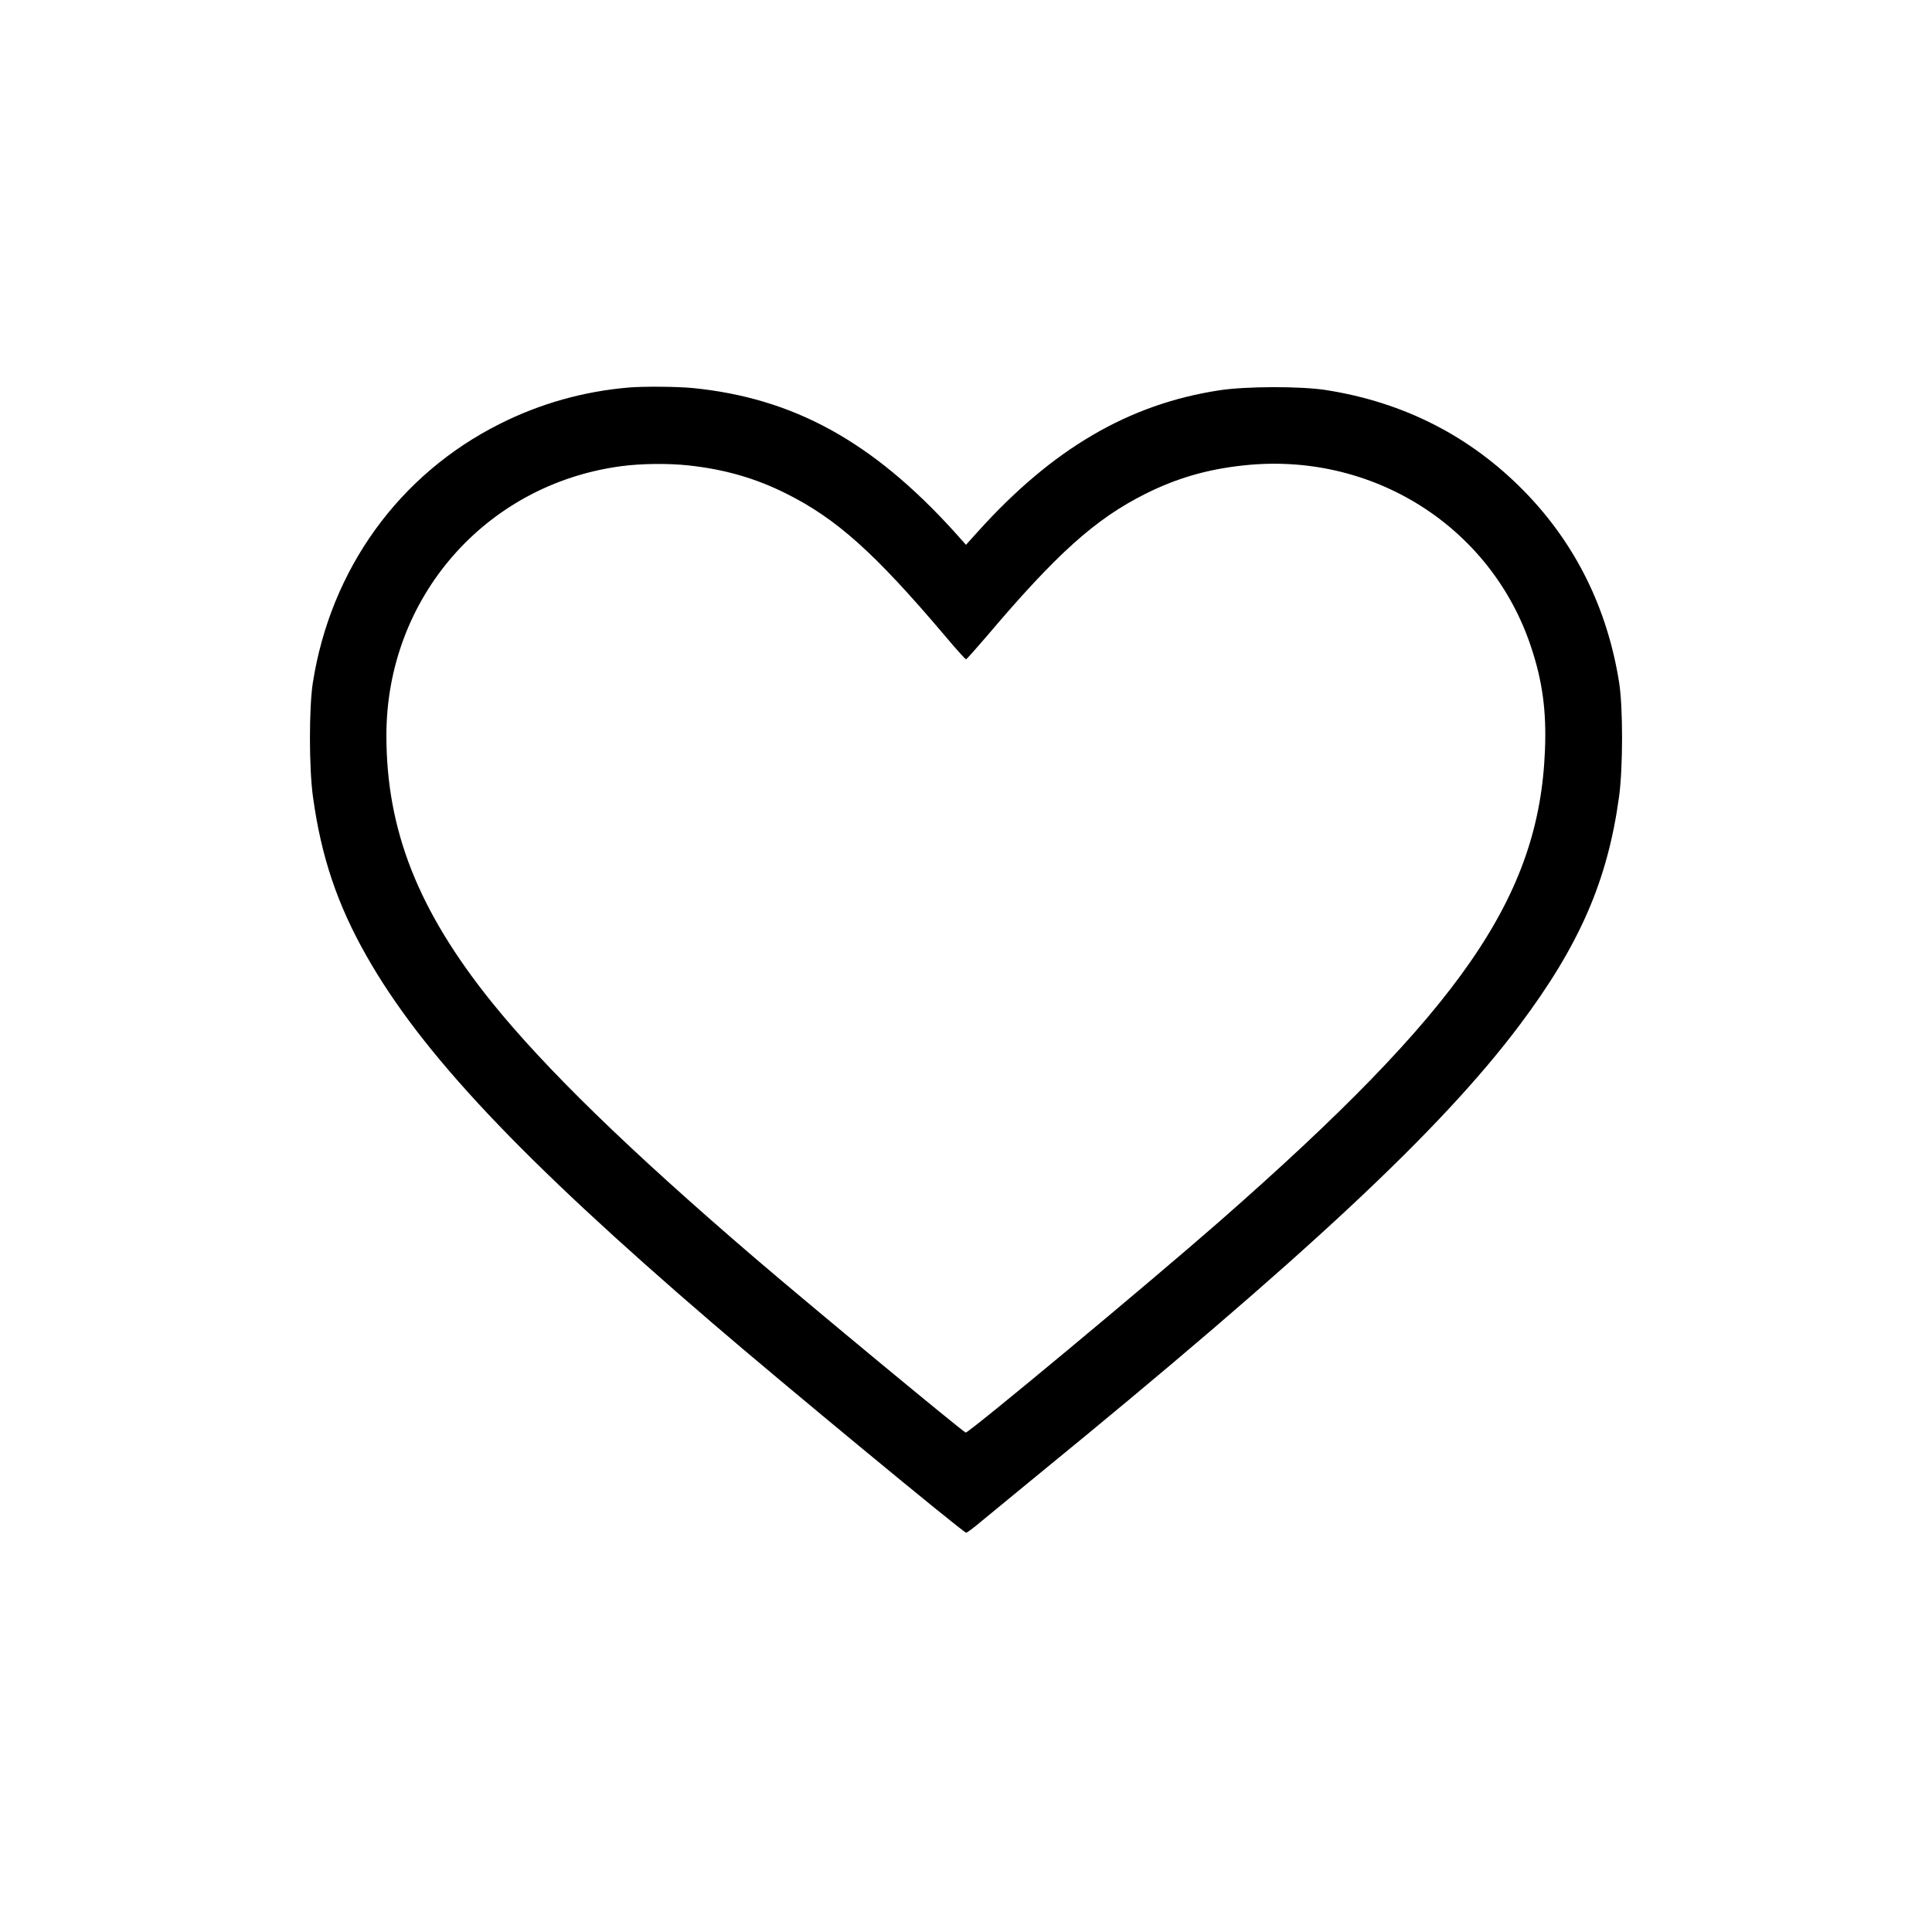 <?xml version="1.0" standalone="no"?>
<!DOCTYPE svg PUBLIC "-//W3C//DTD SVG 20010904//EN"
 "http://www.w3.org/TR/2001/REC-SVG-20010904/DTD/svg10.dtd">
<svg version="1.0" xmlns="http://www.w3.org/2000/svg"
 width="1200pt" height="1200pt" viewBox="0 0 1200 1200"
 preserveAspectRatio="xMidYMid meet">

<g transform="translate(0,1200) scale(0.1,-0.1)"
fill="#000000" stroke="none">
<path d="M3905 9593 c-282 -24 -550 -100 -799 -225 -626 -313 -1052 -902
-1163 -1609 -24 -155 -24 -531 1 -709 51 -371 151 -668 332 -987 343 -605 958
-1257 2142 -2275 437 -376 1566 -1308 1583 -1308 6 0 50 33 97 73 48 40 200
165 337 277 1671 1364 2516 2153 3005 2805 371 495 545 895 616 1415 25 179
25 555 1 709 -73 463 -272 865 -590 1190 -335 342 -747 552 -1229 628 -159 25
-498 24 -663 -1 -564 -86 -1038 -363 -1503 -880 l-72 -80 -76 85 c-508 559
-997 827 -1623 889 -96 9 -305 11 -396 3z m373 -484 c222 -24 414 -79 604
-174 313 -156 551 -369 988 -885 67 -80 126 -145 130 -145 4 0 60 63 126 140
436 515 677 732 989 888 194 97 383 152 607 176 800 88 1540 -379 1788 -1128
71 -213 96 -400 86 -641 -36 -910 -519 -1609 -2021 -2926 -443 -388 -1560
-1317 -1577 -1312 -21 8 -971 794 -1308 1083 -786 674 -1304 1179 -1638 1593
-455 567 -652 1066 -652 1654 0 853 613 1558 1455 1672 125 17 296 19 423 5z"/>
</g>
</svg>
